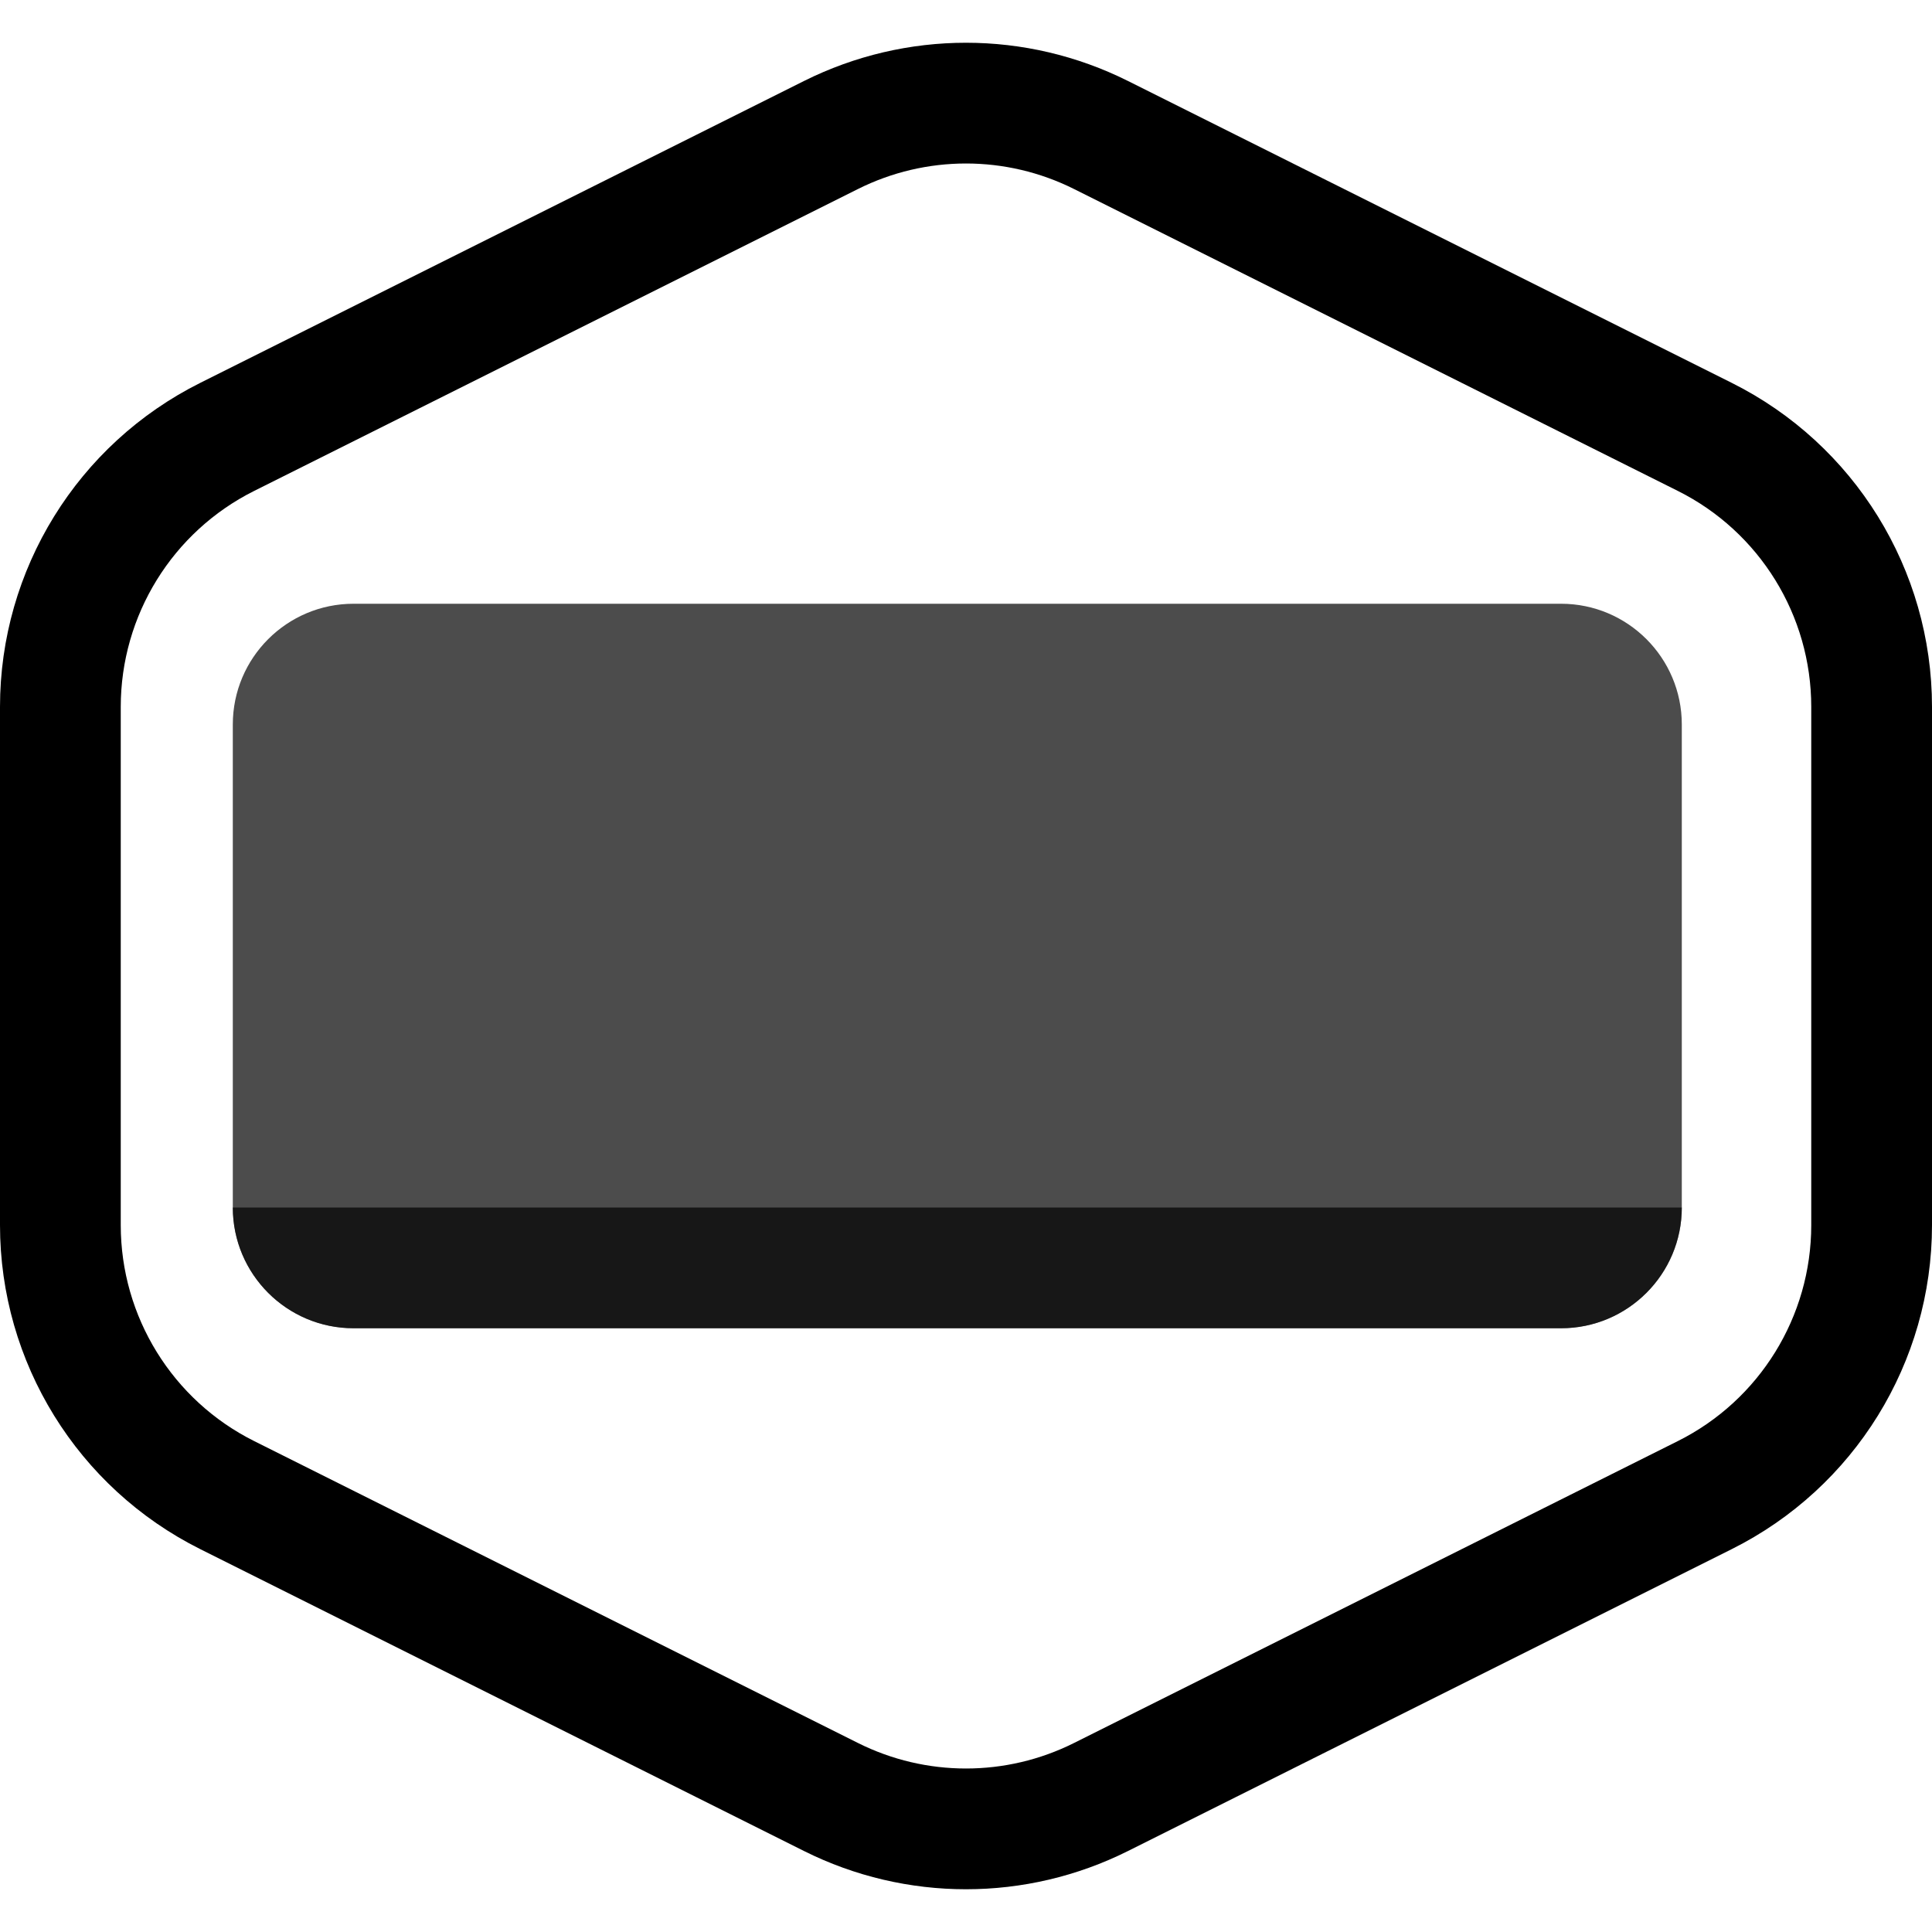 <svg xmlns="http://www.w3.org/2000/svg" width="16" height="16" fill="none" version="1.1" viewBox="0 0 16 16"><path stroke="#000" d="m6.882 1.118c0.704-0.352 1.532-0.352 2.236 0l5 2.5c0.847 0.423 1.382 1.289 1.382 2.236v4.292c0 0.947-0.535 1.813-1.382 2.236l-5 2.5c-0.704 0.352-1.532 0.352-2.236 0l-5-2.5c-0.847-0.423-1.382-1.289-1.382-2.236v-4.292c0-0.947 0.535-1.813 1.382-2.236l5-2.5z"/><path fill="#000" fill-opacity=".7" d="m1.928 10h12c0 0.552-0.448 1-1 1h-10c-0.552 0-1-0.448-1-1z"/><path fill="#000" fill-opacity=".7" fill-rule="evenodd" d="m2.928 5c-0.552 0-1 0.448-1 1v4c0 0.552 0.448 1 1 1h10c0.552 0 1-0.448 1-1v-4c0-0.552-0.448-1-1-1z" clip-rule="evenodd"/></svg>